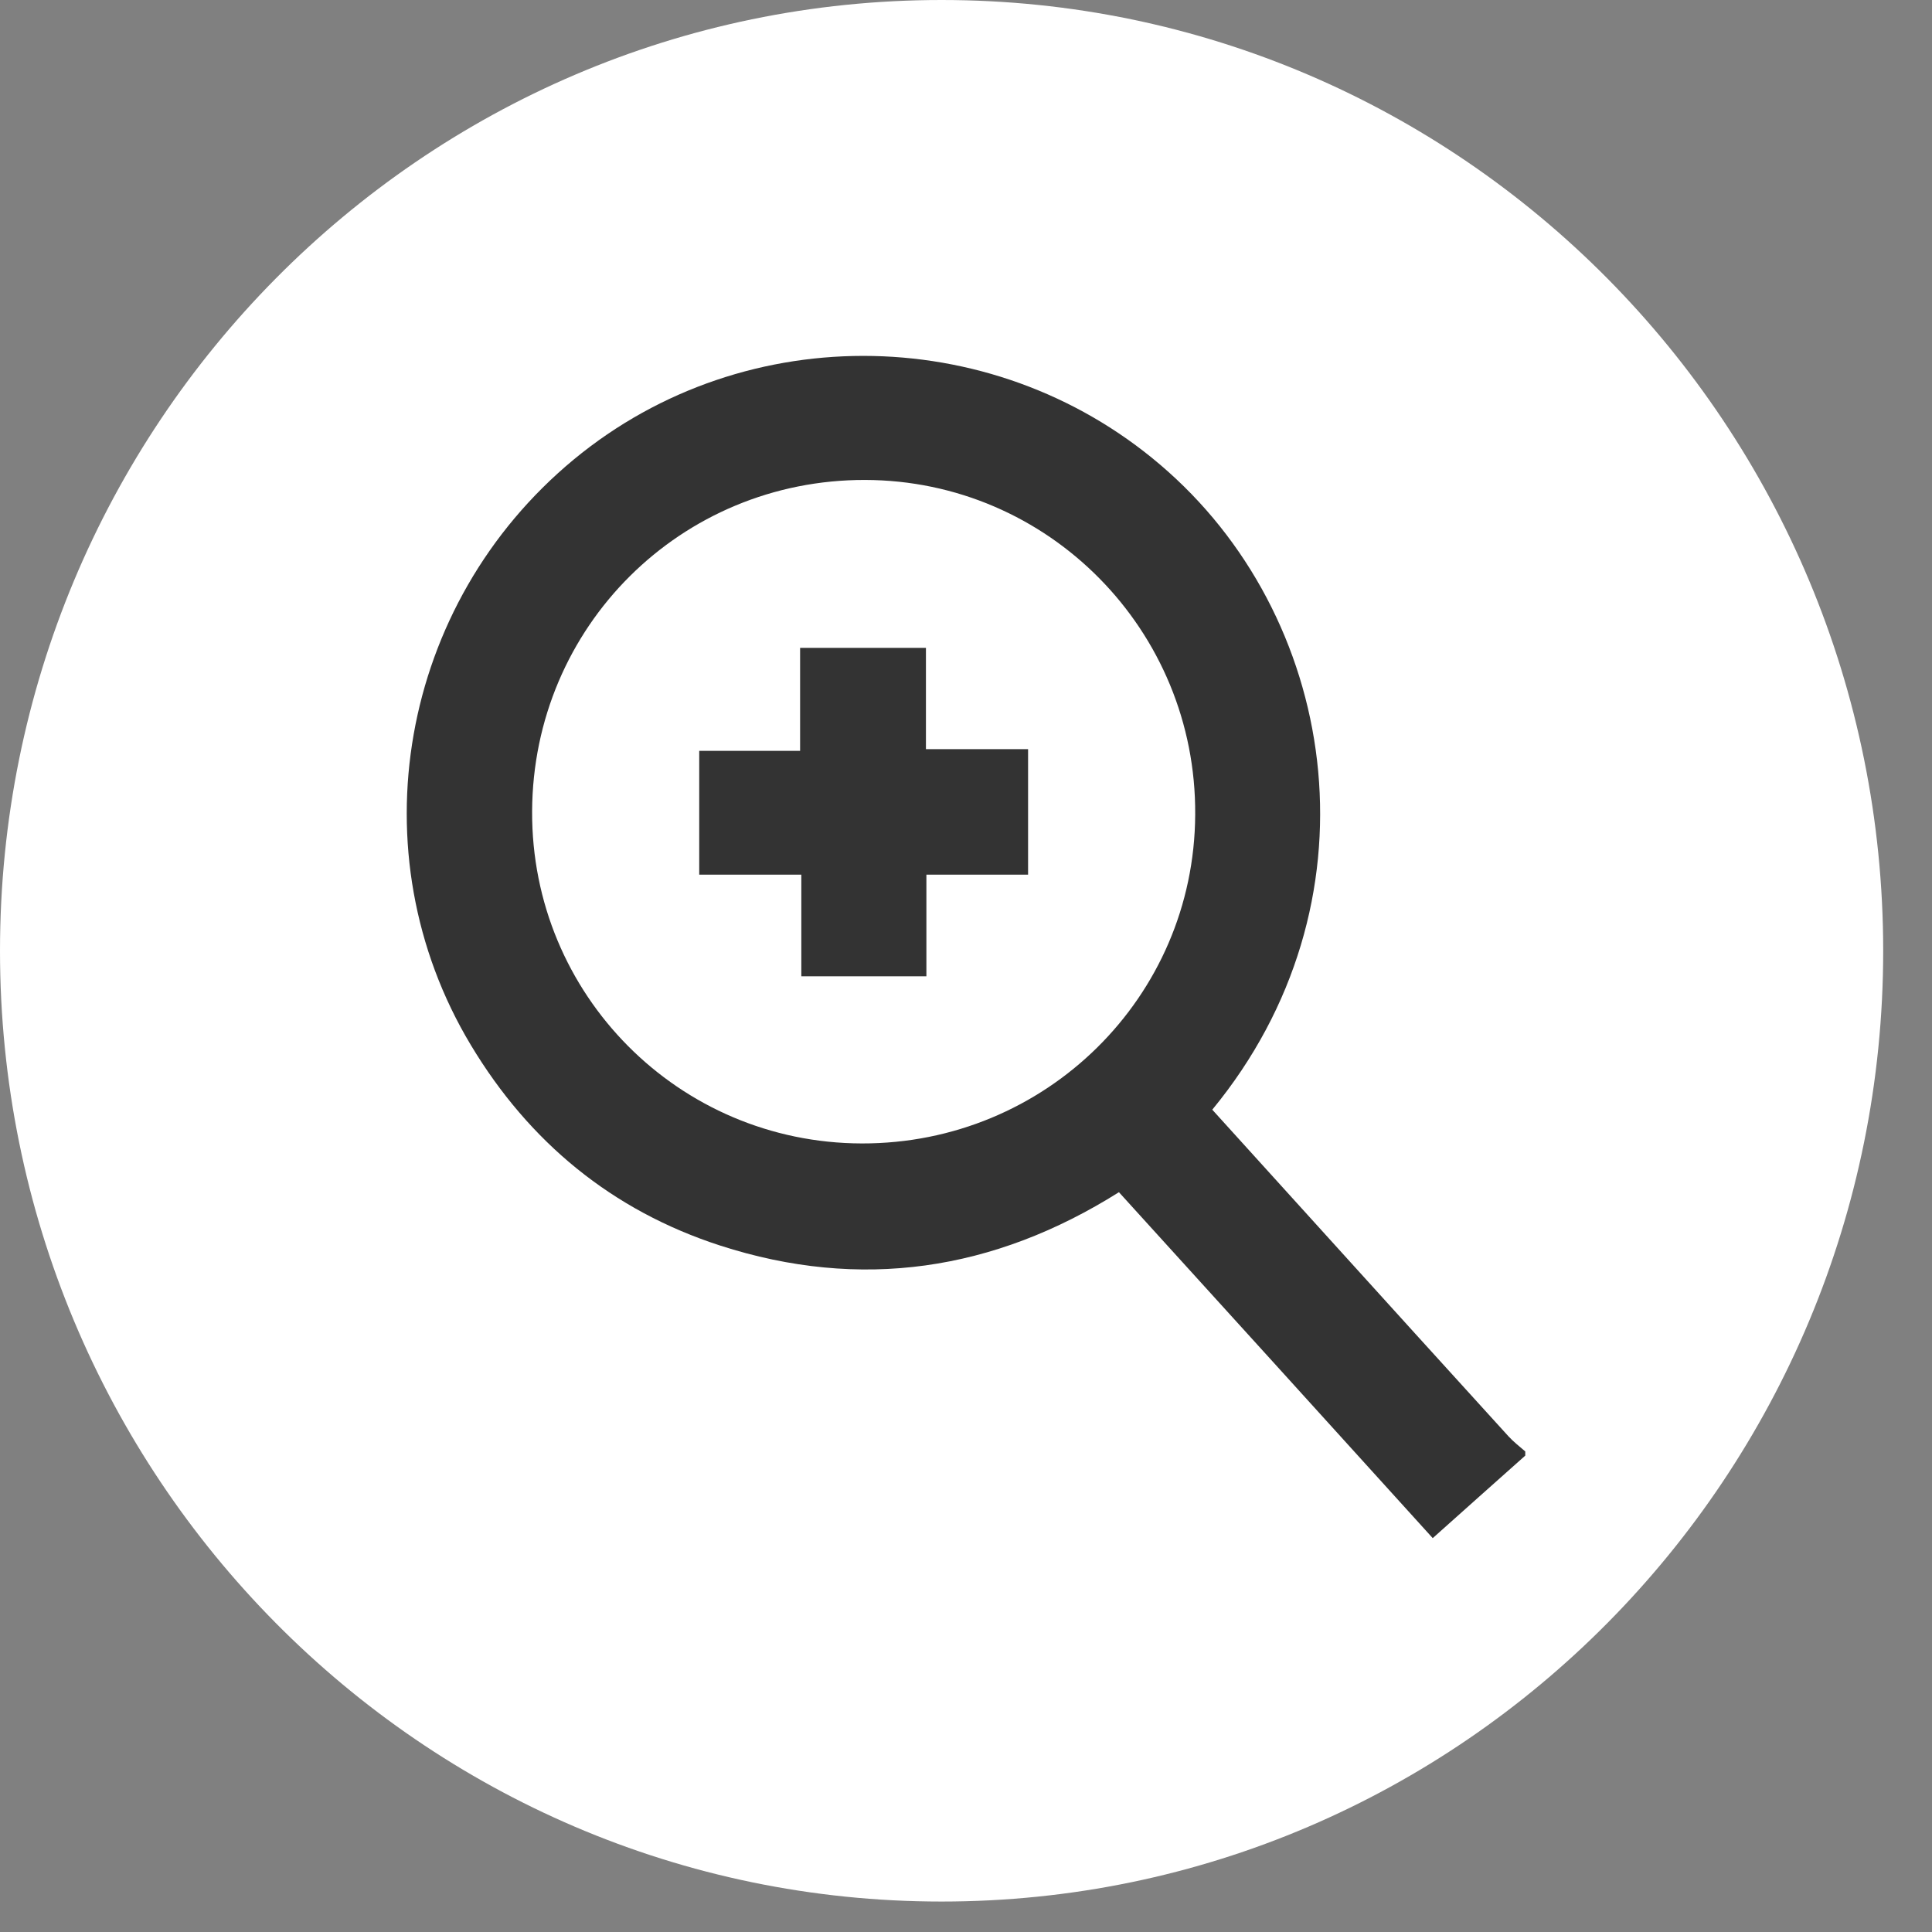 <svg width="38" height="38" viewBox="0 0 38 38" fill="none" xmlns="http://www.w3.org/2000/svg">
<rect x="0" y="0" width="38" height="38" fill="#808080" stroke="none"/>
<path d="M18.52 37.401C28.748 37.401 37.04 29.028 37.04 18.701C37.04 8.372 28.748 0 18.52 0C8.292 0 0 8.372 0 18.701C0 29.028 8.292 37.401 18.52 37.401Z" fill="white"/>
<path d="M30 28.63C29.402 29.163 28.803 29.695 28.18 30.253C26.114 27.974 24.073 25.72 22.008 23.449C19.548 24.998 16.925 25.392 14.163 24.498C12.04 23.81 10.408 22.465 9.261 20.555C6.99 16.776 7.859 11.874 11.285 9.038C14.687 6.226 19.688 6.341 22.975 9.276C26.369 12.301 27.164 17.793 23.844 21.826C24.557 22.613 25.27 23.4 25.983 24.187C27.213 25.547 28.442 26.9 29.672 28.253C29.77 28.359 29.885 28.449 30 28.548C30 28.572 30 28.597 30 28.63ZM10.466 15.957C10.449 19.564 13.351 22.482 16.95 22.49C20.565 22.498 23.491 19.613 23.508 16.022C23.532 12.399 20.622 9.448 17.015 9.44C13.392 9.432 10.482 12.325 10.466 15.957Z" fill="#333333"/>
<path d="M20.221 17.203C19.549 17.203 18.909 17.203 18.221 17.203C18.221 17.883 18.221 18.53 18.221 19.203C17.384 19.203 16.597 19.203 15.761 19.203C15.761 18.547 15.761 17.899 15.761 17.203C15.065 17.203 14.417 17.203 13.753 17.203C13.753 16.375 13.753 15.604 13.753 14.768C14.392 14.768 15.04 14.768 15.737 14.768C15.737 14.071 15.737 13.424 15.737 12.743C16.581 12.743 17.376 12.743 18.212 12.743C18.212 13.399 18.212 14.046 18.212 14.735C18.909 14.735 19.557 14.735 20.221 14.735C20.221 15.571 20.221 16.358 20.221 17.203Z" fill="#333333"/>
</svg>
